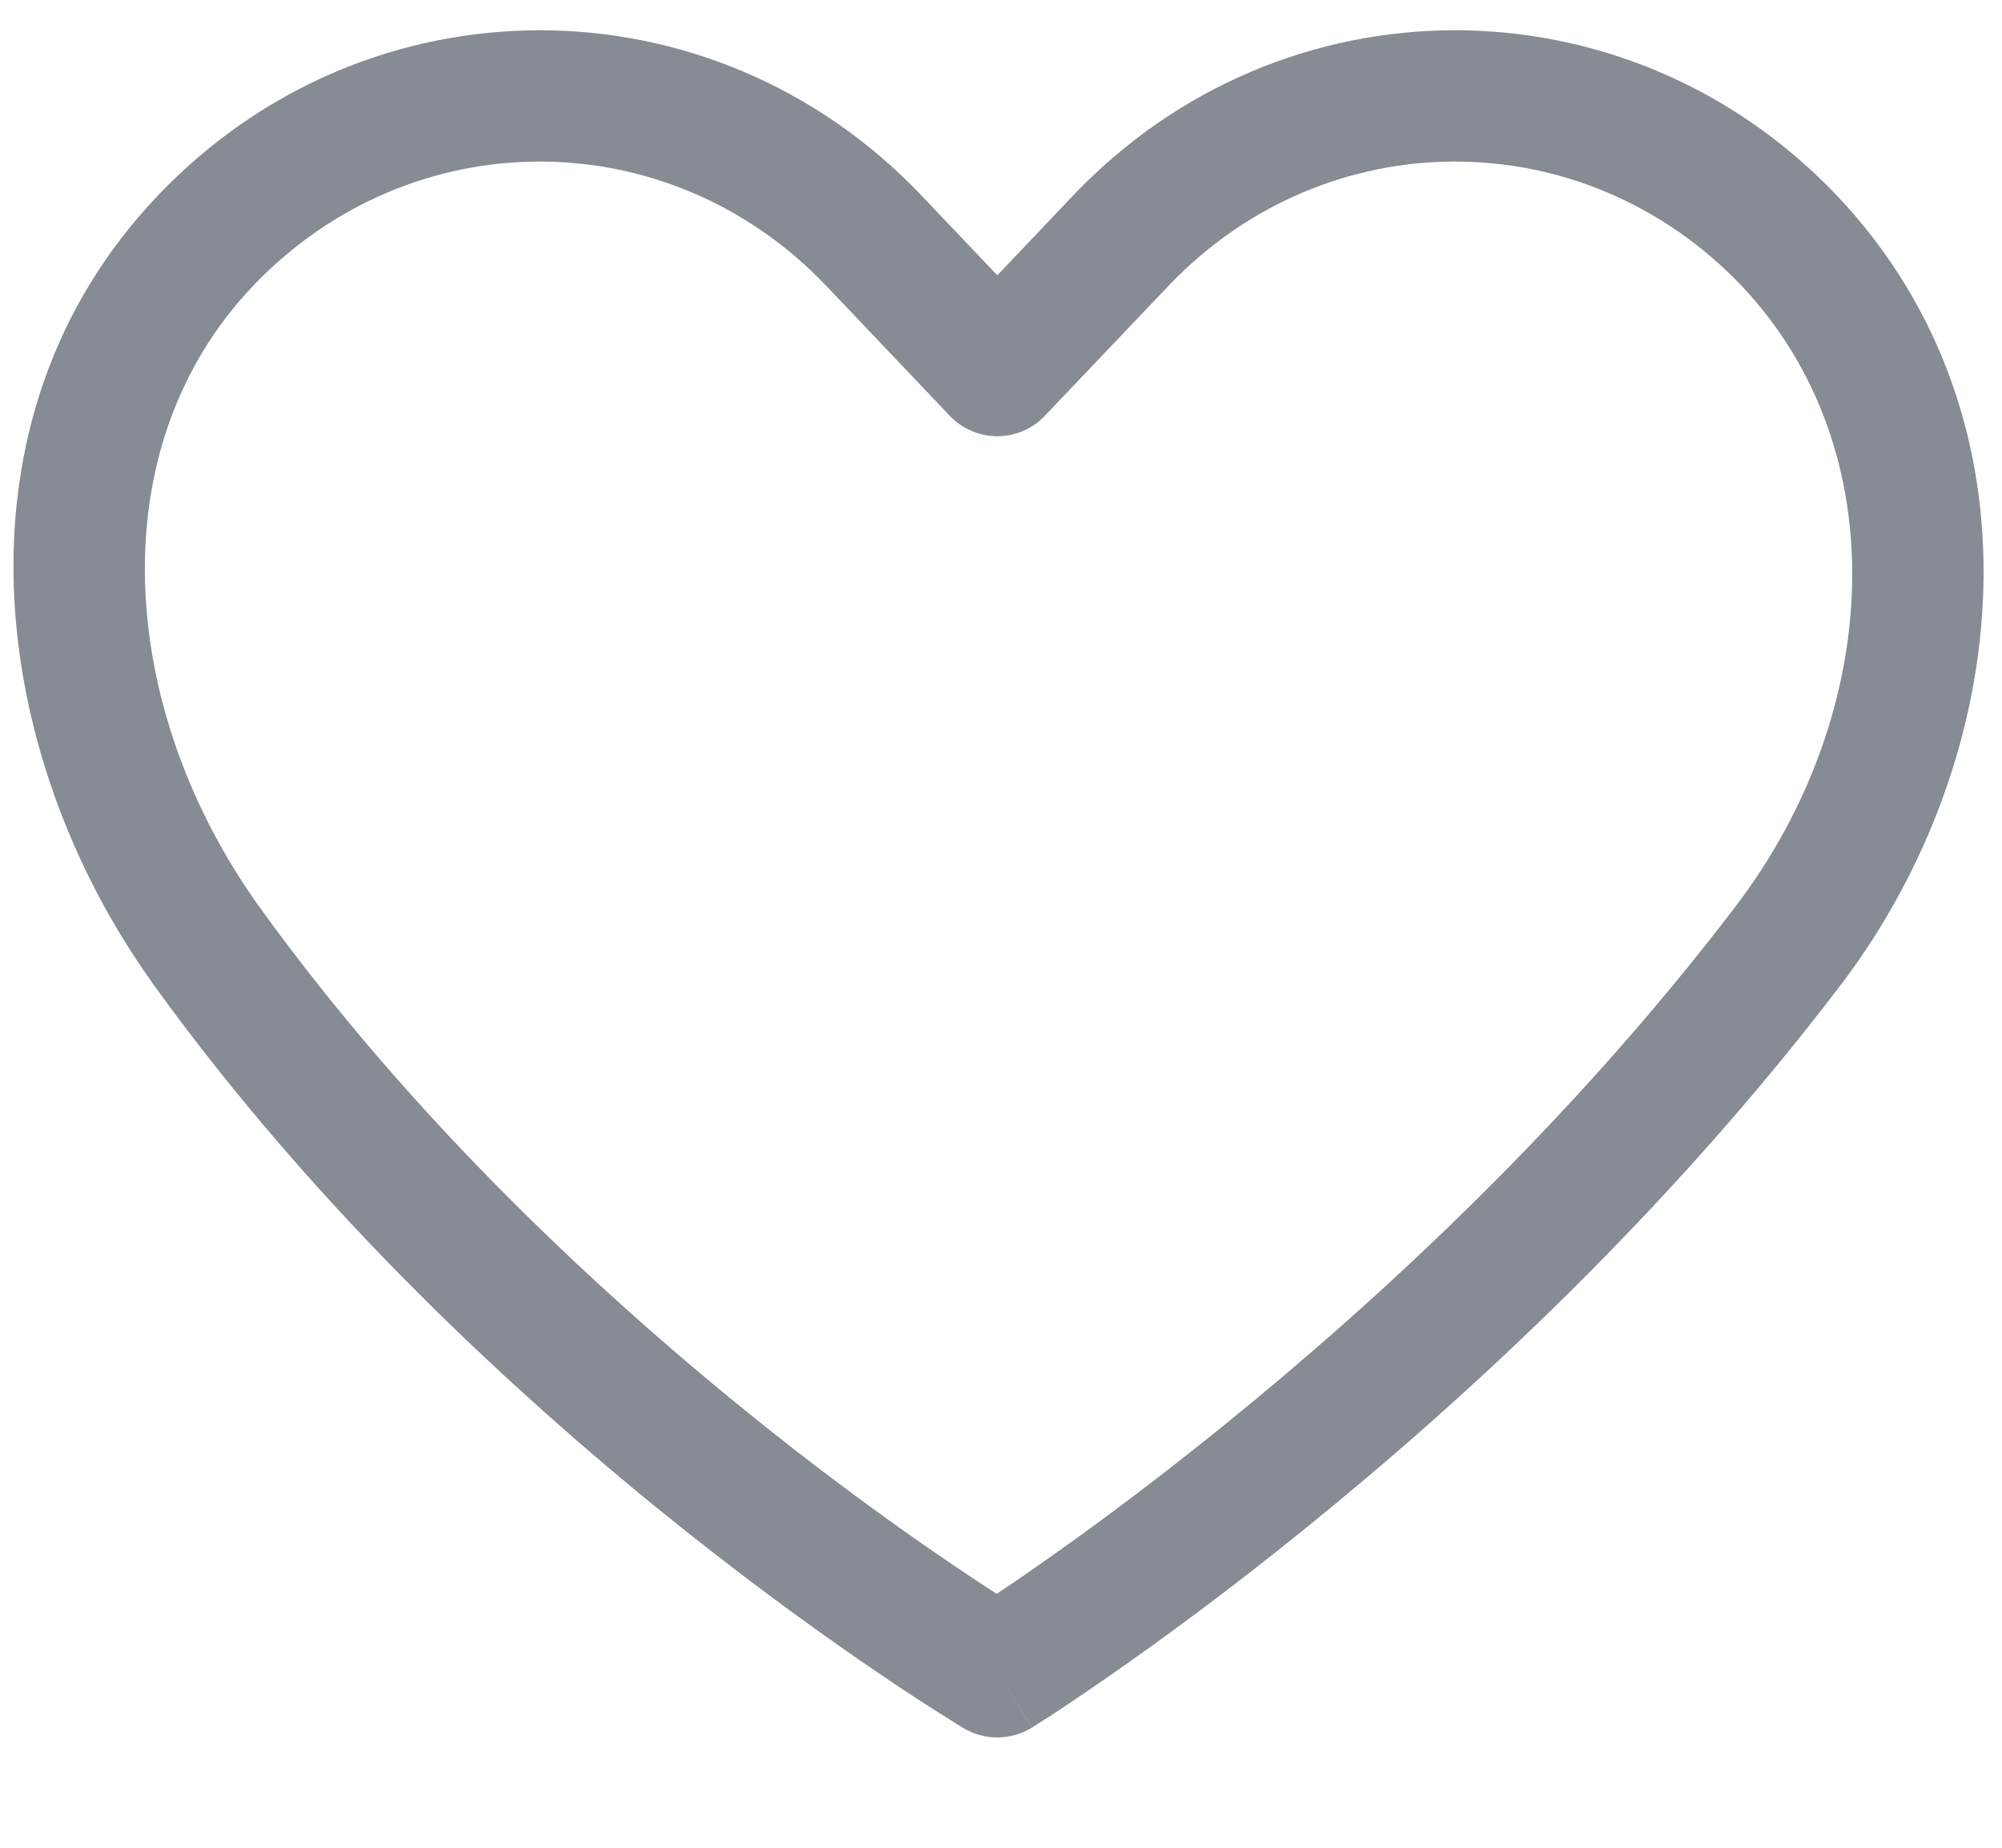 <svg  viewBox="0 0 13 12" fill="none" xmlns="http://www.w3.org/2000/svg">
<path fill-rule="evenodd" clip-rule="evenodd" d="M1.026 1.269C2.388 -0.161 4.622 -0.161 5.983 1.269L6.476 1.788L6.969 1.269C8.33 -0.161 10.565 -0.161 11.927 1.269L11.928 1.27C13.304 2.724 13.078 4.91 11.958 6.39L11.957 6.391C10.822 7.885 9.509 9.09 8.484 9.92C7.971 10.336 7.527 10.659 7.211 10.879C7.053 10.989 6.927 11.073 6.84 11.131C6.796 11.159 6.762 11.181 6.738 11.196L6.711 11.213L6.704 11.218L6.701 11.219L6.701 11.22C6.7 11.22 6.7 11.22 6.476 10.857C6.259 11.224 6.258 11.224 6.258 11.224L6.257 11.223L6.255 11.222L6.247 11.217L6.219 11.2C6.195 11.185 6.159 11.163 6.114 11.134C6.023 11.077 5.892 10.993 5.729 10.882C5.403 10.662 4.948 10.338 4.426 9.922C3.385 9.091 2.068 7.883 0.988 6.382L0.988 6.381C-0.074 4.898 -0.358 2.721 1.026 1.269ZM6.476 10.857L6.258 11.224C6.395 11.305 6.565 11.303 6.701 11.22L6.476 10.857ZM6.472 10.351C6.542 10.305 6.626 10.248 6.724 10.179C7.026 9.969 7.452 9.658 7.947 9.257C8.939 8.454 10.197 7.298 11.278 5.876C12.222 4.628 12.32 2.926 11.309 1.856C10.283 0.78 8.612 0.78 7.587 1.857C7.587 1.857 7.587 1.857 7.587 1.857L6.785 2.7C6.705 2.785 6.593 2.833 6.476 2.833C6.359 2.833 6.248 2.785 6.167 2.7L5.366 1.857C5.366 1.857 5.366 1.857 5.366 1.857C4.34 0.78 2.669 0.78 1.643 1.857C0.639 2.911 0.765 4.605 1.681 5.885C2.699 7.3 3.953 8.453 4.958 9.256C5.459 9.656 5.896 9.966 6.207 10.176C6.31 10.246 6.399 10.304 6.472 10.351Z" fill="#868B94"/>
</svg>
